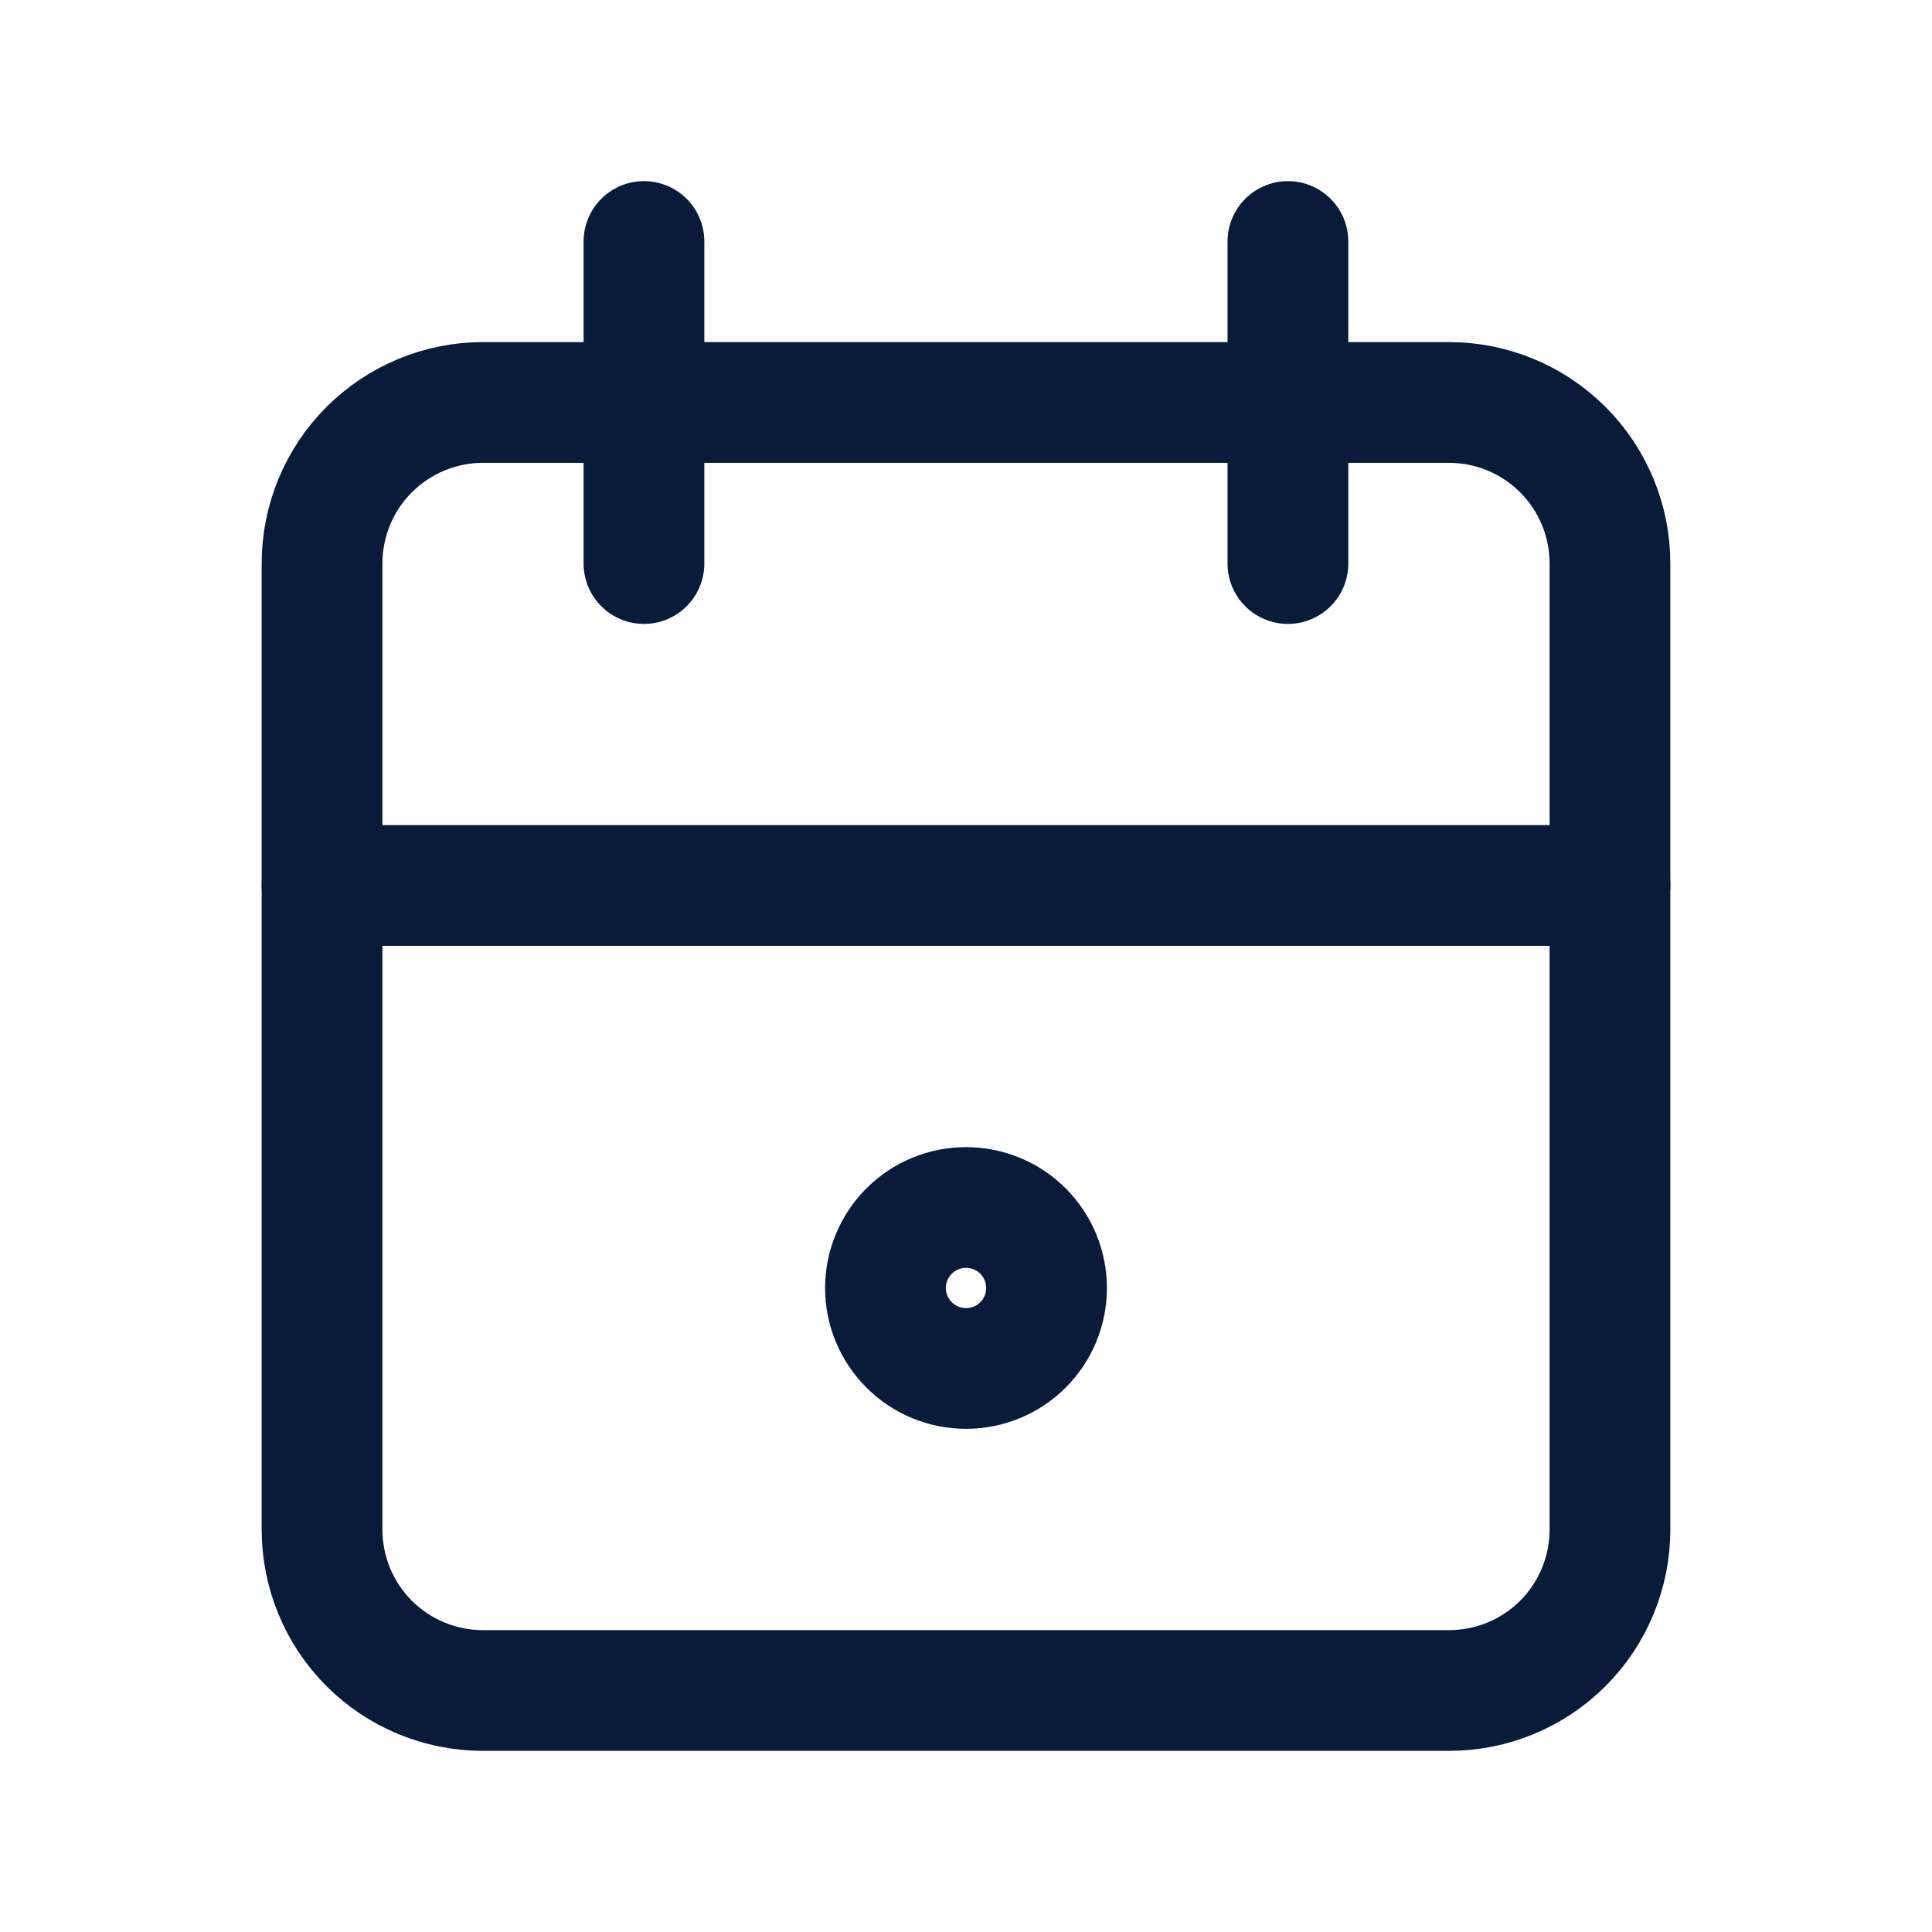 <svg width="16" height="16" viewBox="0 0 16 16" fill="none" xmlns="http://www.w3.org/2000/svg">
<g clip-path="url(#clip0_59642_41781)">
<path d="M2.667 4.667C2.667 4.313 2.807 3.974 3.057 3.724C3.307 3.474 3.646 3.333 4 3.333H12C12.354 3.333 12.693 3.474 12.943 3.724C13.193 3.974 13.333 4.313 13.333 4.667V12.667C13.333 13.02 13.193 13.36 12.943 13.61C12.693 13.86 12.354 14 12 14H4C3.646 14 3.307 13.86 3.057 13.61C2.807 13.36 2.667 13.02 2.667 12.667V4.667Z" stroke="#0A1B39" stroke-linecap="round" stroke-linejoin="round"/>
<path d="M10.666 2V4.667" stroke="#0A1B39" stroke-linecap="round" stroke-linejoin="round"/>
<path d="M5.333 2V4.667" stroke="#0A1B39" stroke-linecap="round" stroke-linejoin="round"/>
<path d="M2.667 7.333H13.333" stroke="#0A1B39" stroke-linecap="round" stroke-linejoin="round"/>
<path d="M7.333 10.667C7.333 10.844 7.404 11.013 7.529 11.138C7.654 11.263 7.823 11.333 8 11.333C8.177 11.333 8.347 11.263 8.472 11.138C8.597 11.013 8.667 10.844 8.667 10.667C8.667 10.49 8.597 10.32 8.472 10.195C8.347 10.07 8.177 10 8 10C7.823 10 7.654 10.07 7.529 10.195C7.404 10.32 7.333 10.49 7.333 10.667Z" stroke="#0A1B39" stroke-linecap="round" stroke-linejoin="round"/>
</g>
<defs>
<clipPath id="clip0_59642_41781">
<rect width="16" height="16" fill="white"/>
</clipPath>
</defs>
</svg>
